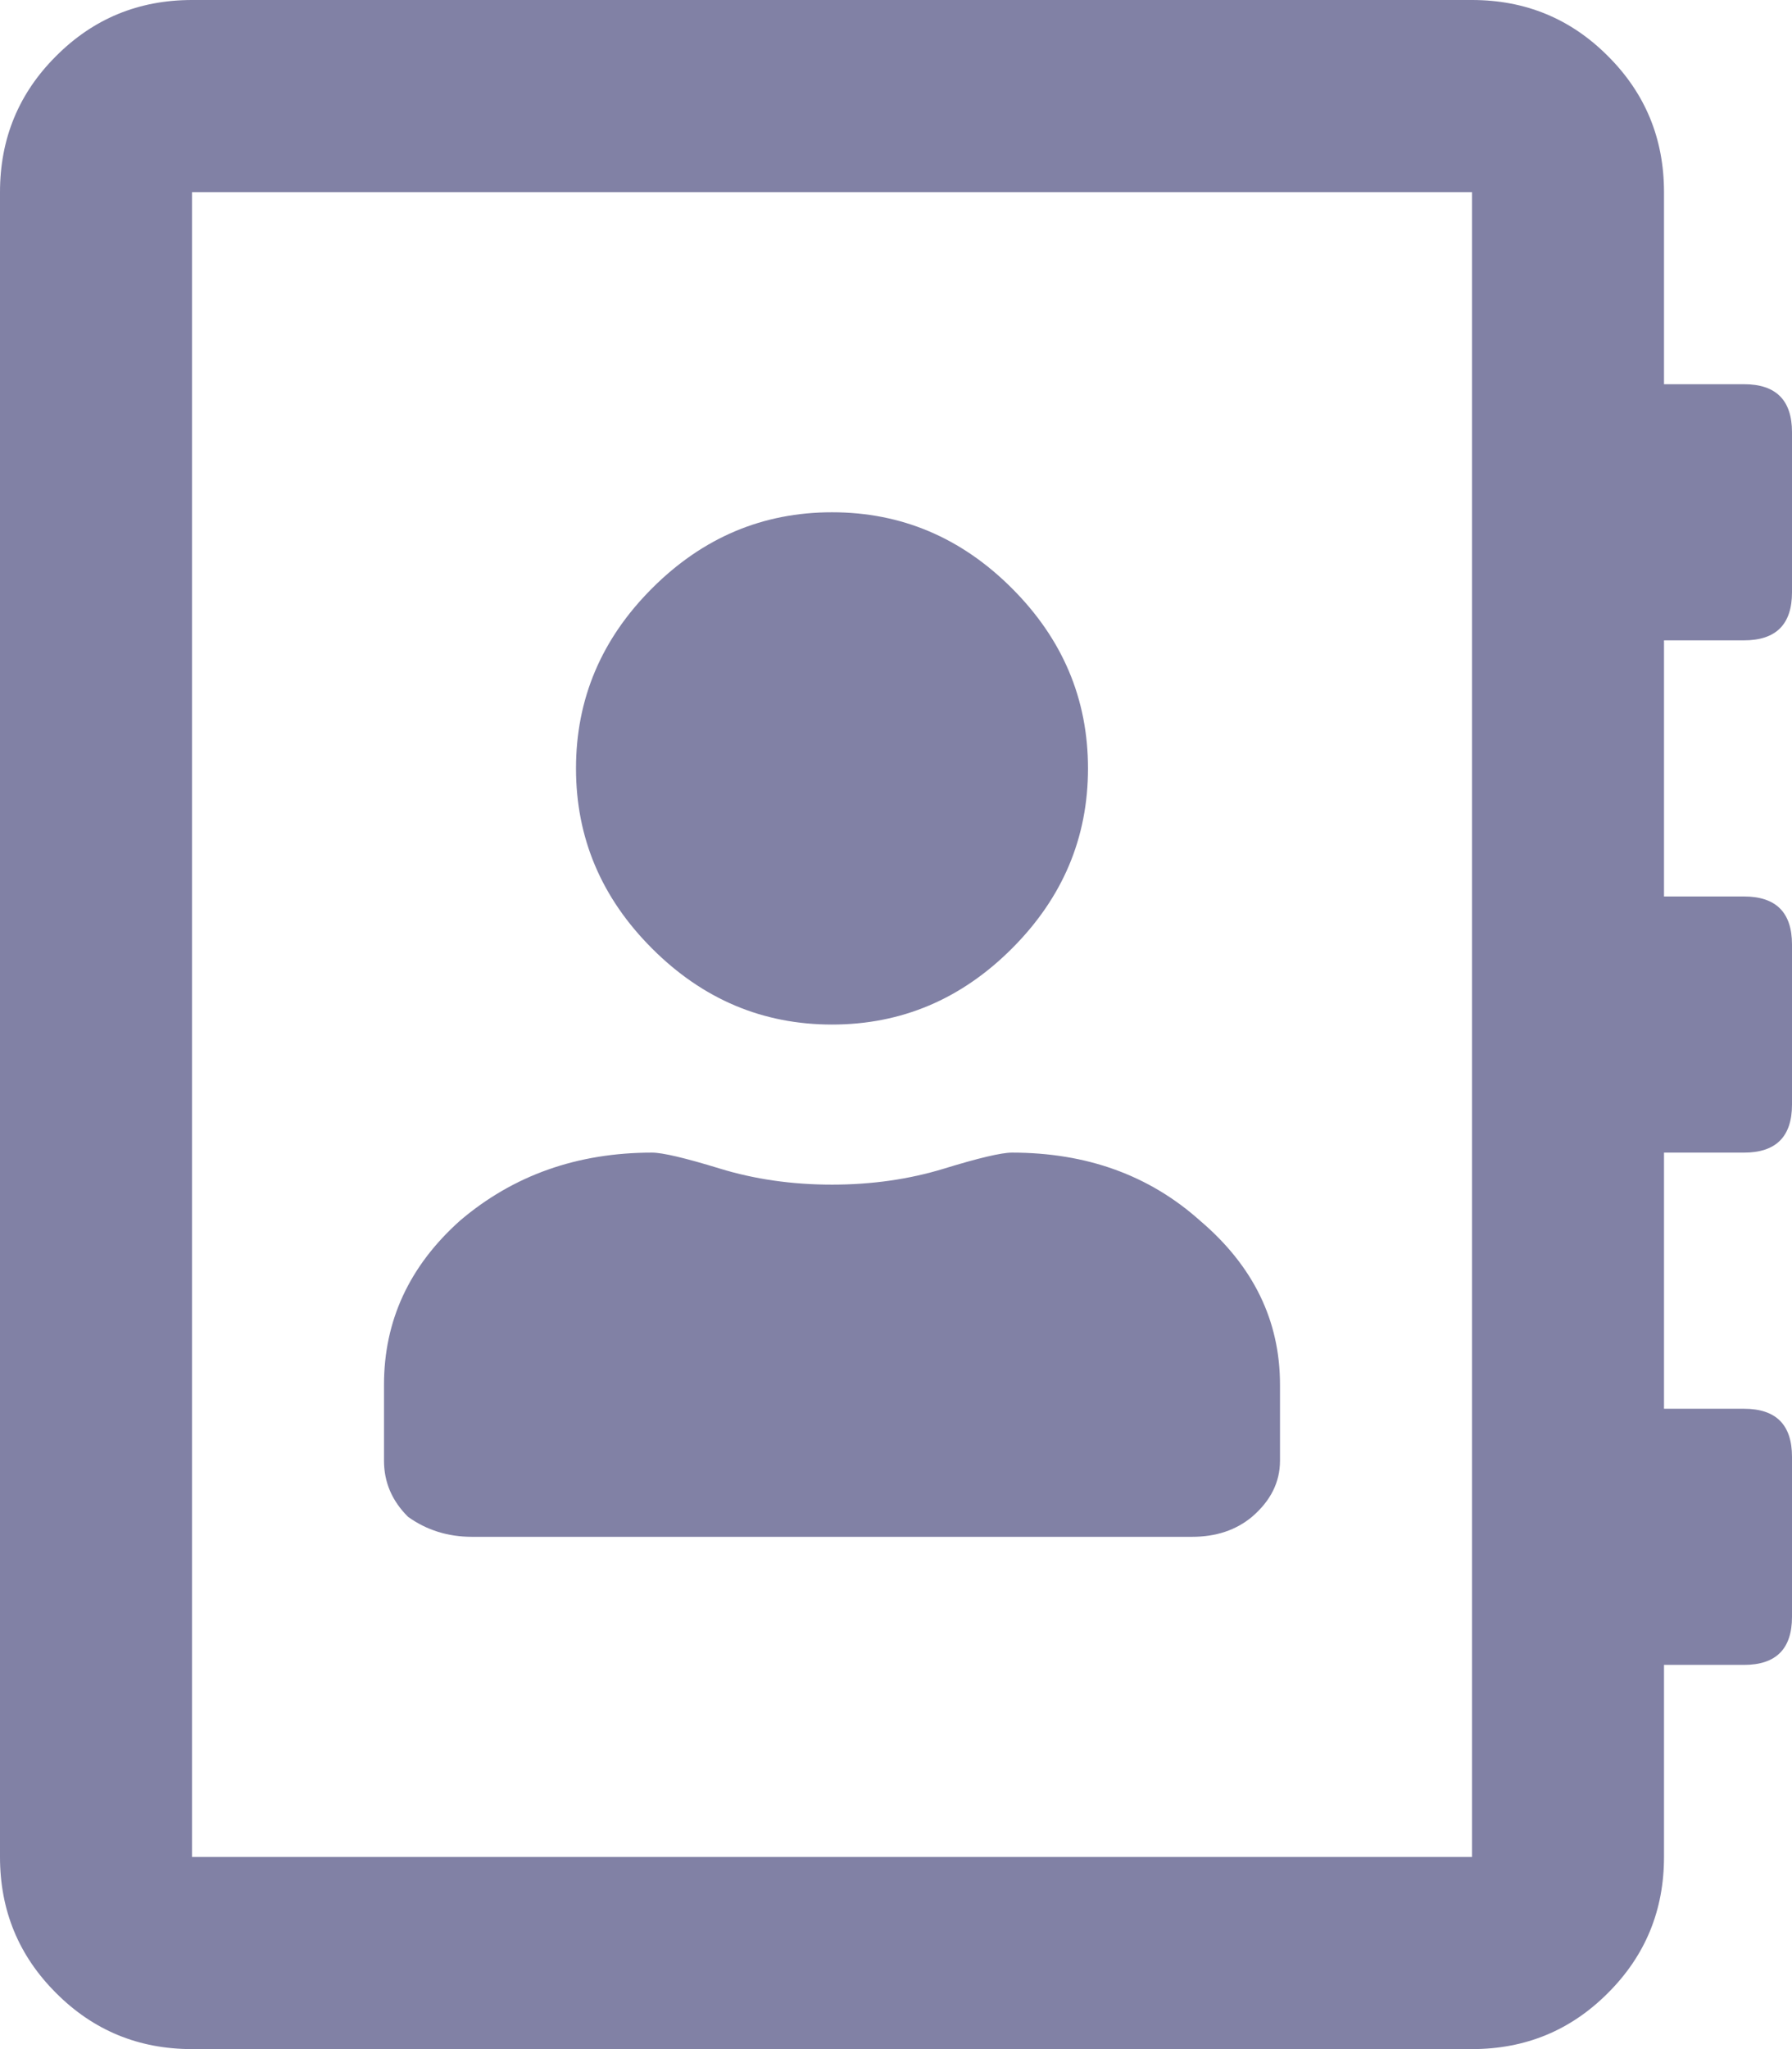 <svg width="14" height="16" viewBox="0 0 14 16" fill="none" xmlns="http://www.w3.org/2000/svg">
<path d="M13.625 5H13V7H13.625C13.875 7 14 7.125 14 7.375V8.625C14 8.875 13.875 9 13.625 9H13V11H13.625C13.875 11 14 11.125 14 11.375V12.625C14 12.875 13.875 13 13.625 13H13V14.5C13 14.917 12.854 15.271 12.562 15.562C12.271 15.854 11.917 16 11.5 16H1.5C1.083 16 0.729 15.854 0.438 15.562C0.146 15.271 0 14.917 0 14.5V1.5C0 1.083 0.146 0.729 0.438 0.438C0.729 0.146 1.083 0 1.5 0H11.5C11.917 0 12.271 0.146 12.562 0.438C12.854 0.729 13 1.083 13 1.5V3H13.625C13.875 3 14 3.125 14 3.375V4.625C14 4.875 13.875 5 13.625 5ZM11.5 14.5V1.5H1.5V14.5H11.5ZM7.906 7.406C7.51 7.802 7.042 8 6.5 8C5.958 8 5.49 7.802 5.094 7.406C4.698 7.01 4.5 6.542 4.5 6C4.5 5.458 4.698 4.99 5.094 4.594C5.49 4.198 5.958 4 6.5 4C7.042 4 7.51 4.198 7.906 4.594C8.302 4.99 8.5 5.458 8.5 6C8.5 6.542 8.302 7.01 7.906 7.406ZM3.688 12C3.5 12 3.333 11.948 3.188 11.844C3.062 11.719 3 11.573 3 11.406V10.812C3 10.312 3.198 9.885 3.594 9.531C4.01 9.177 4.51 9 5.094 9C5.177 9 5.354 9.042 5.625 9.125C5.896 9.208 6.188 9.25 6.5 9.25C6.812 9.25 7.104 9.208 7.375 9.125C7.646 9.042 7.823 9 7.906 9C8.49 9 8.979 9.177 9.375 9.531C9.792 9.885 10 10.312 10 10.812V11.406C10 11.573 9.927 11.719 9.781 11.844C9.656 11.948 9.5 12 9.312 12H3.688Z" fill="#8181A5"/>
</svg>

